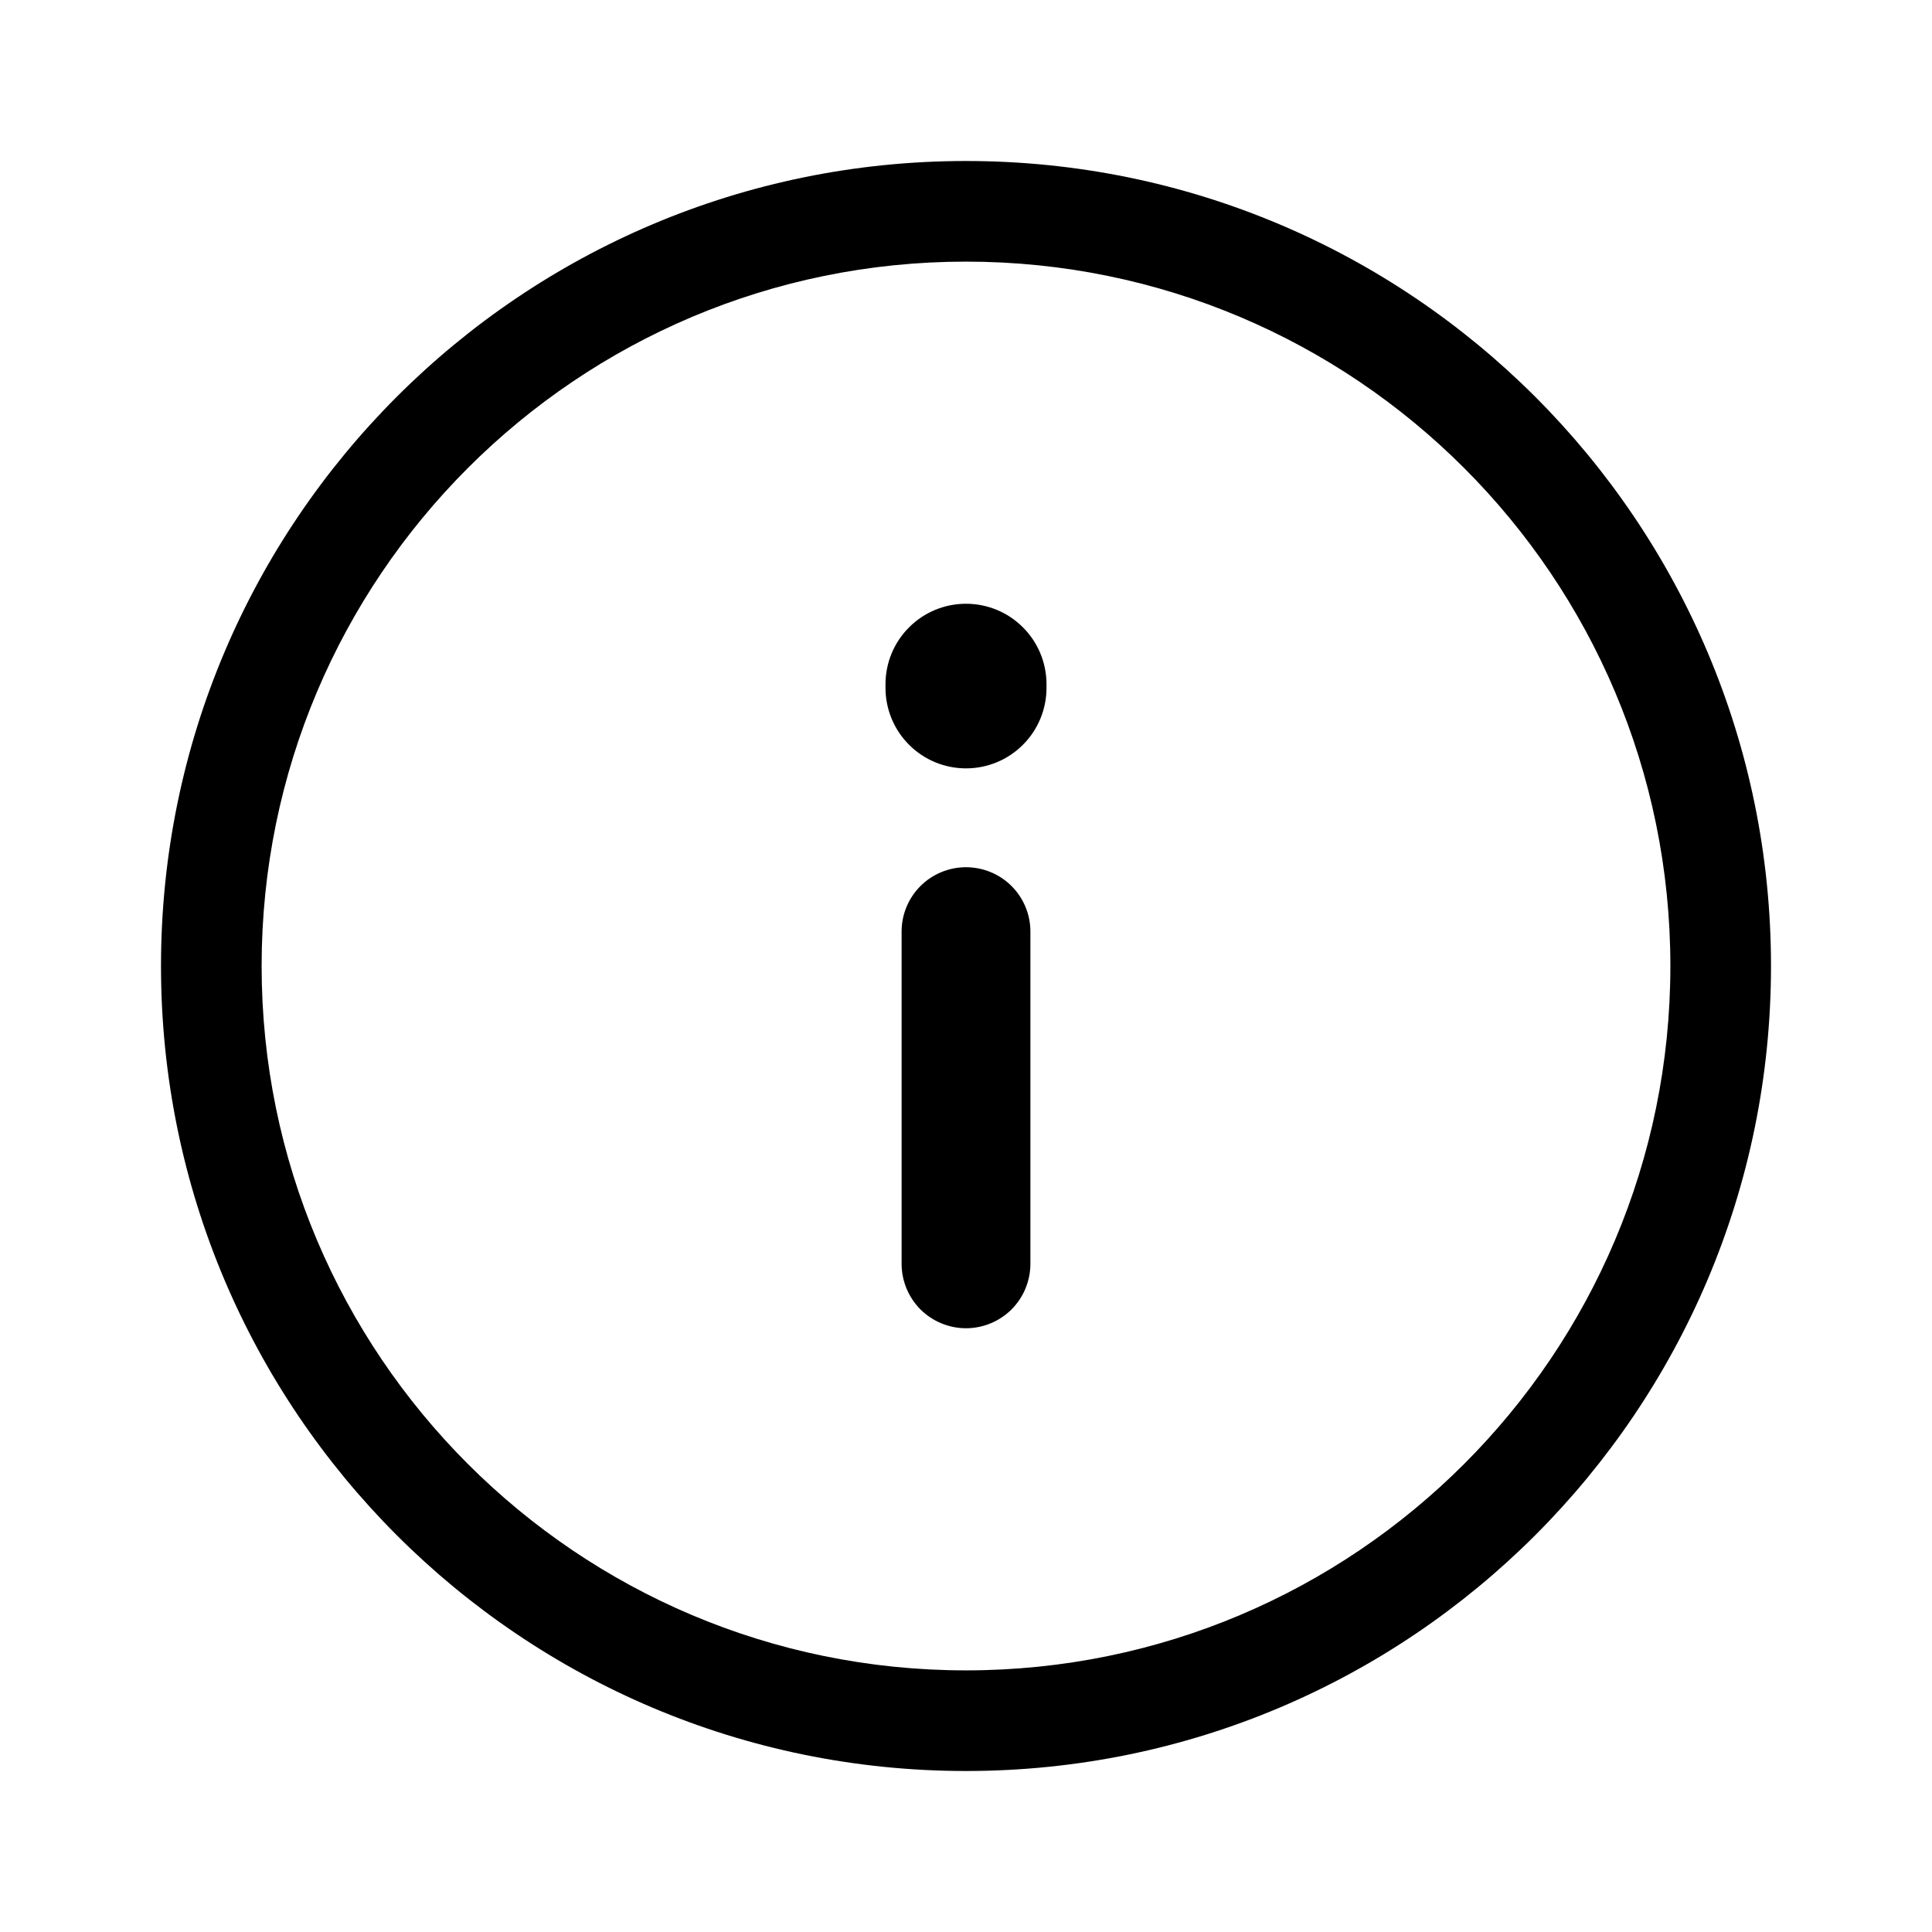 <svg width="24" height="24" viewBox="0 0 24 24" fill="none" xmlns="http://www.w3.org/2000/svg">
<path d="M12 2C17.523 2 22 6.477 22 12C22 17.523 17.523 22 12 22C6.477 22 2 17.523 2 12C2 6.477 6.477 2 12 2ZM12 3.25C7.168 3.25 3.25 7.168 3.25 12C3.25 16.832 7.168 20.75 12 20.75C16.832 20.75 20.75 16.832 20.75 12C20.75 7.168 16.832 3.25 12 3.25Z" fill="black"/>
<path d="M12.8 11.572V15.7C12.8 15.805 12.779 15.909 12.739 16.006C12.699 16.103 12.64 16.191 12.566 16.266C12.491 16.34 12.403 16.399 12.306 16.439C12.209 16.479 12.105 16.5 12 16.5C11.895 16.5 11.791 16.479 11.694 16.439C11.597 16.399 11.509 16.34 11.434 16.266C11.36 16.191 11.301 16.103 11.261 16.006C11.221 15.909 11.2 15.805 11.2 15.7V11.572C11.2 11.36 11.284 11.157 11.434 11.007C11.584 10.857 11.788 10.773 12 10.773C12.212 10.773 12.416 10.857 12.566 11.007C12.716 11.157 12.8 11.36 12.8 11.572ZM13 8.5V8.545C13 8.81 12.895 9.065 12.707 9.252C12.52 9.44 12.265 9.545 12 9.545C11.735 9.545 11.48 9.44 11.293 9.252C11.105 9.065 11 8.81 11 8.545V8.5C11 8.235 11.105 7.98 11.293 7.793C11.48 7.605 11.735 7.5 12 7.5C12.265 7.5 12.52 7.605 12.707 7.793C12.895 7.98 13 8.235 13 8.5Z" fill="black"/>
</svg>
